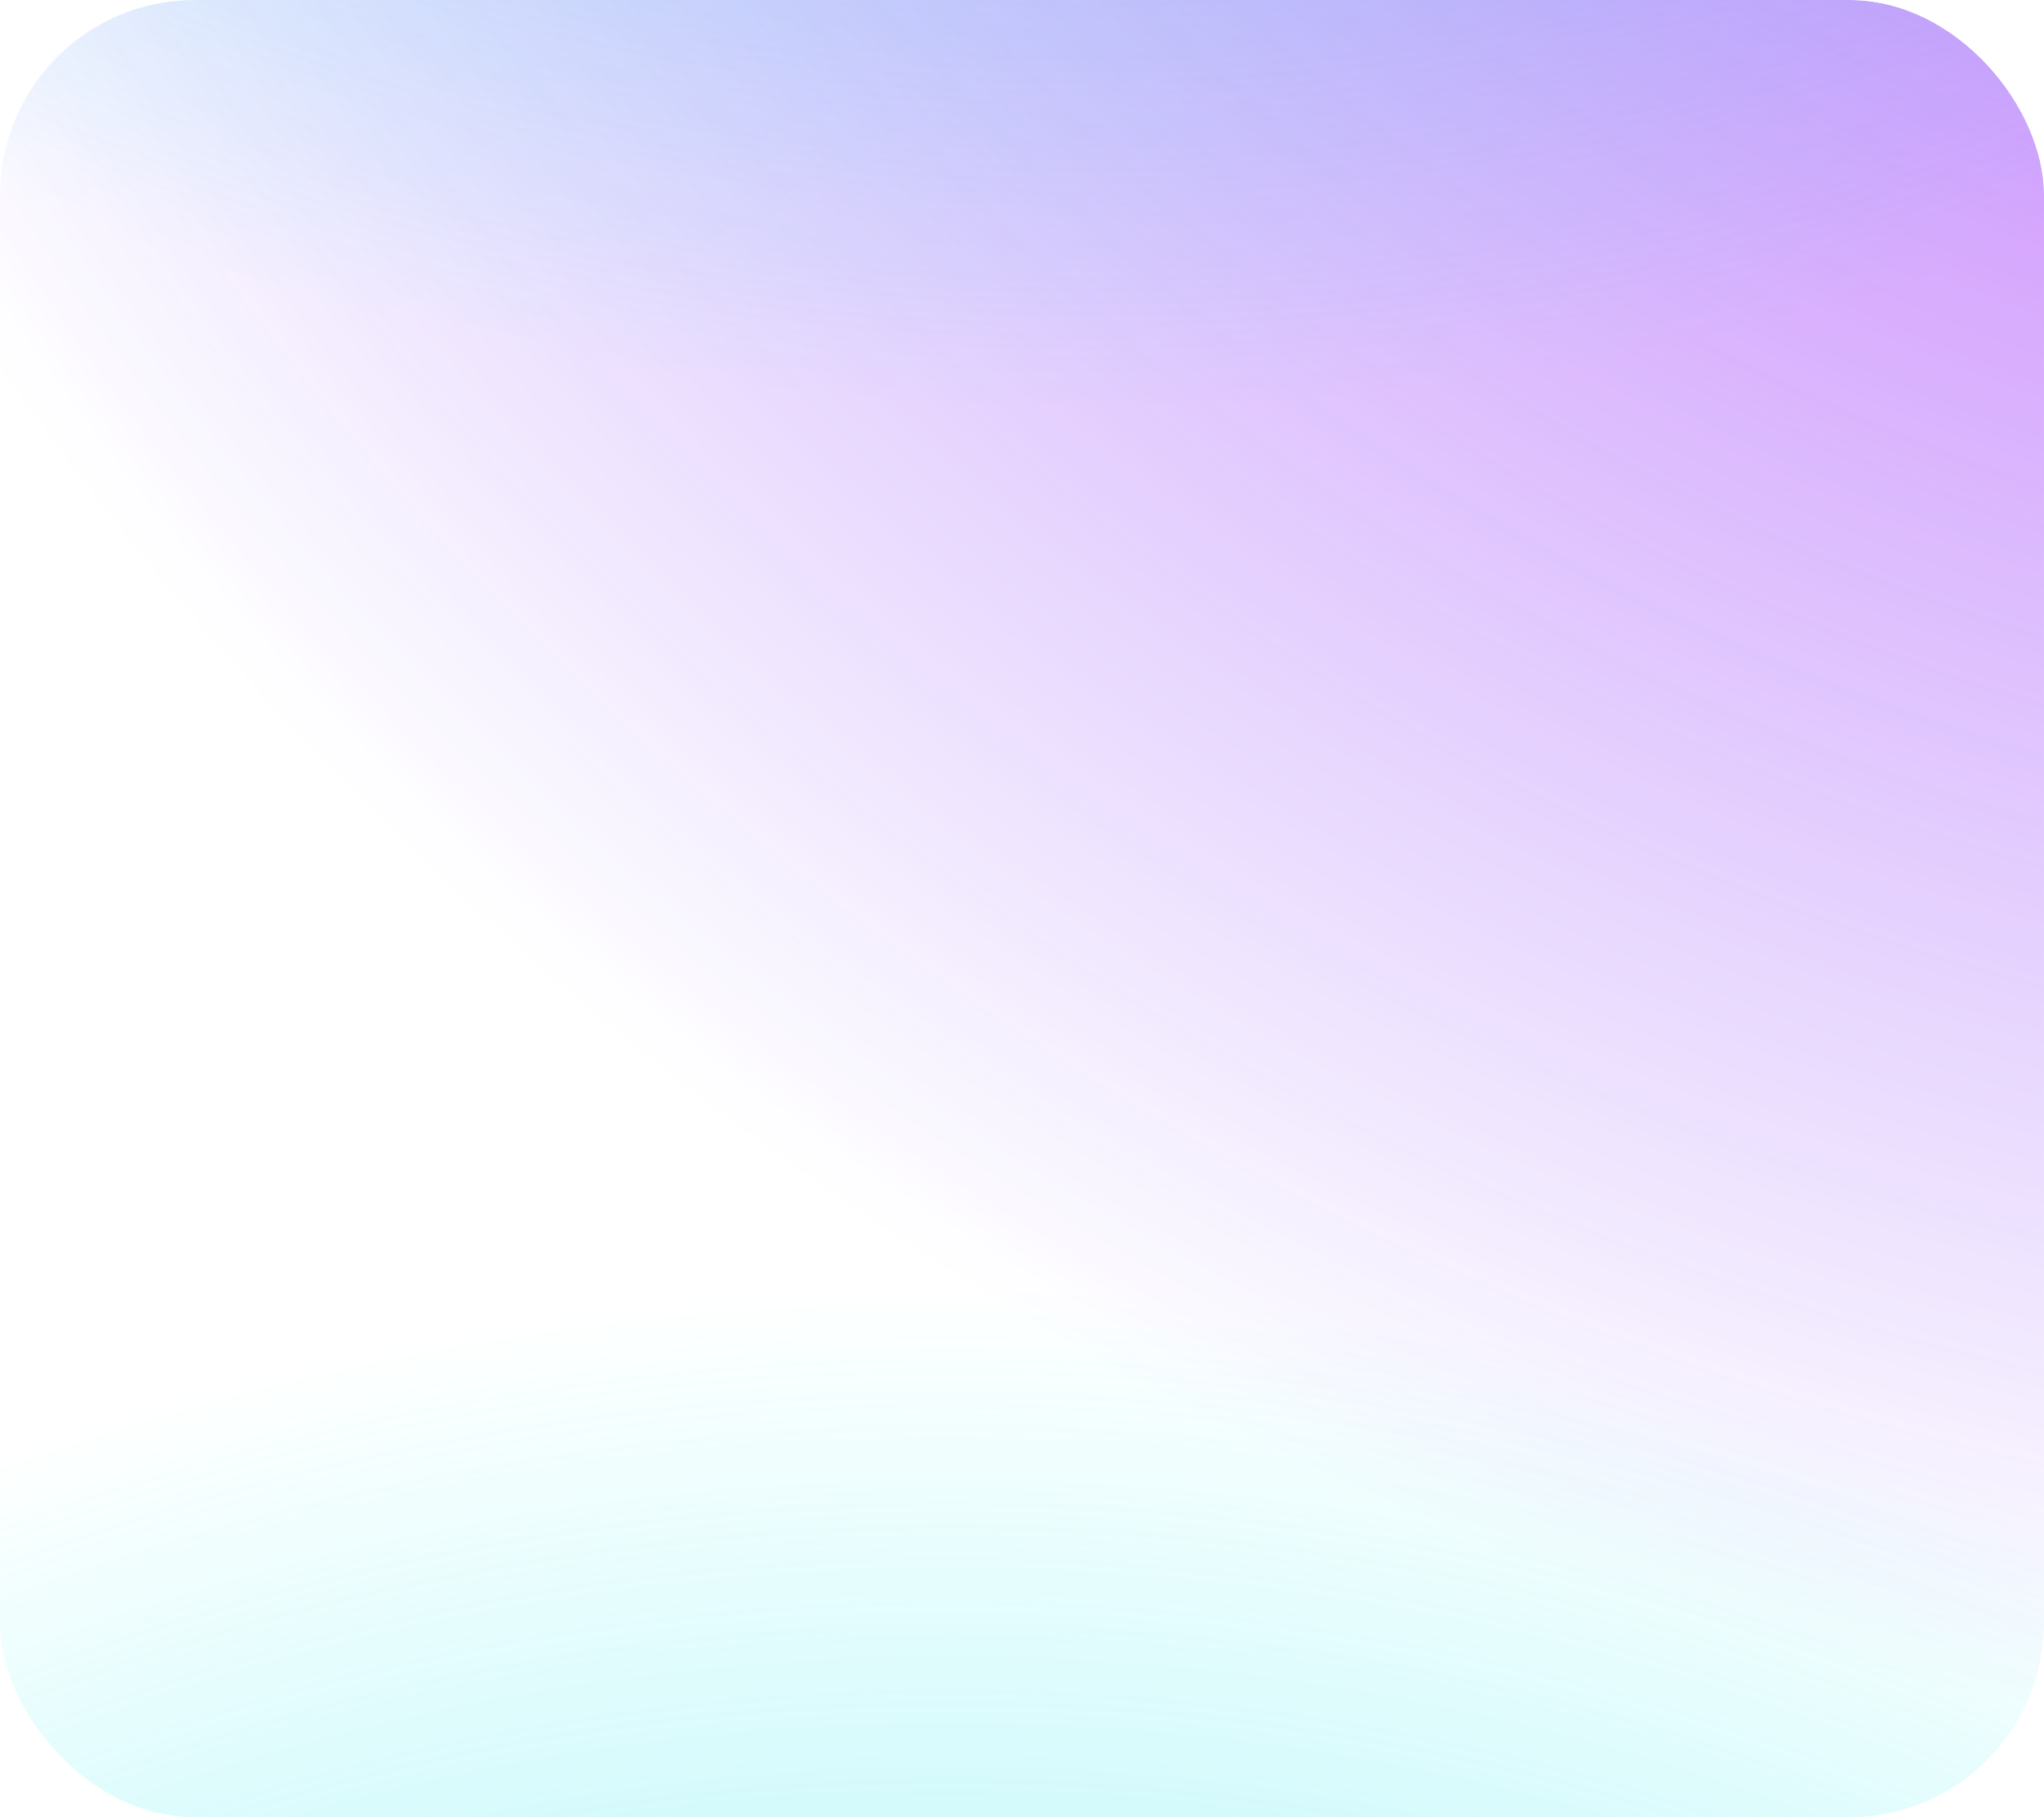 <svg width="252" height="224" viewBox="0 0 252 224" fill="none" xmlns="http://www.w3.org/2000/svg">
<g clip-path="url(#clip0_6_3758)">
<g style="mix-blend-mode:plus-lighter" opacity="0.8">
<circle cx="357.5" cy="-136.5" r="480.5" fill="url(#paint0_radial_6_3758)"/>
</g>
<circle cx="126.5" cy="-294.5" r="361.5" fill="url(#paint1_radial_6_3758)"/>
<circle cx="126.5" cy="505.5" r="361.5" fill="url(#paint2_radial_6_3758)"/>
</g>
<defs>
<radialGradient id="paint0_radial_6_3758" cx="0" cy="0" r="1" gradientUnits="userSpaceOnUse" gradientTransform="translate(323.322 -178.72) rotate(-137.904) scale(392.869)">
<stop stop-color="#D700FA"/>
<stop offset="1" stop-color="#5000FA" stop-opacity="0"/>
</radialGradient>
<radialGradient id="paint1_radial_6_3758" cx="0" cy="0" r="1" gradientUnits="userSpaceOnUse" gradientTransform="translate(125.571 -295.429) rotate(-4.496) scale(345.787)">
<stop stop-color="#87A4DD"/>
<stop offset="1" stop-color="#00F3F3" stop-opacity="0"/>
</radialGradient>
<radialGradient id="paint2_radial_6_3758" cx="0" cy="0" r="1" gradientUnits="userSpaceOnUse" gradientTransform="translate(125.571 504.571) rotate(-4.496) scale(345.787)">
<stop stop-color="#87A4DD"/>
<stop offset="1" stop-color="#00F3F3" stop-opacity="0"/>
</radialGradient>
<clipPath id="clip0_6_3758">
<rect width="252" height="224" rx="24" fill="white"/>
</clipPath>
</defs>
</svg>

